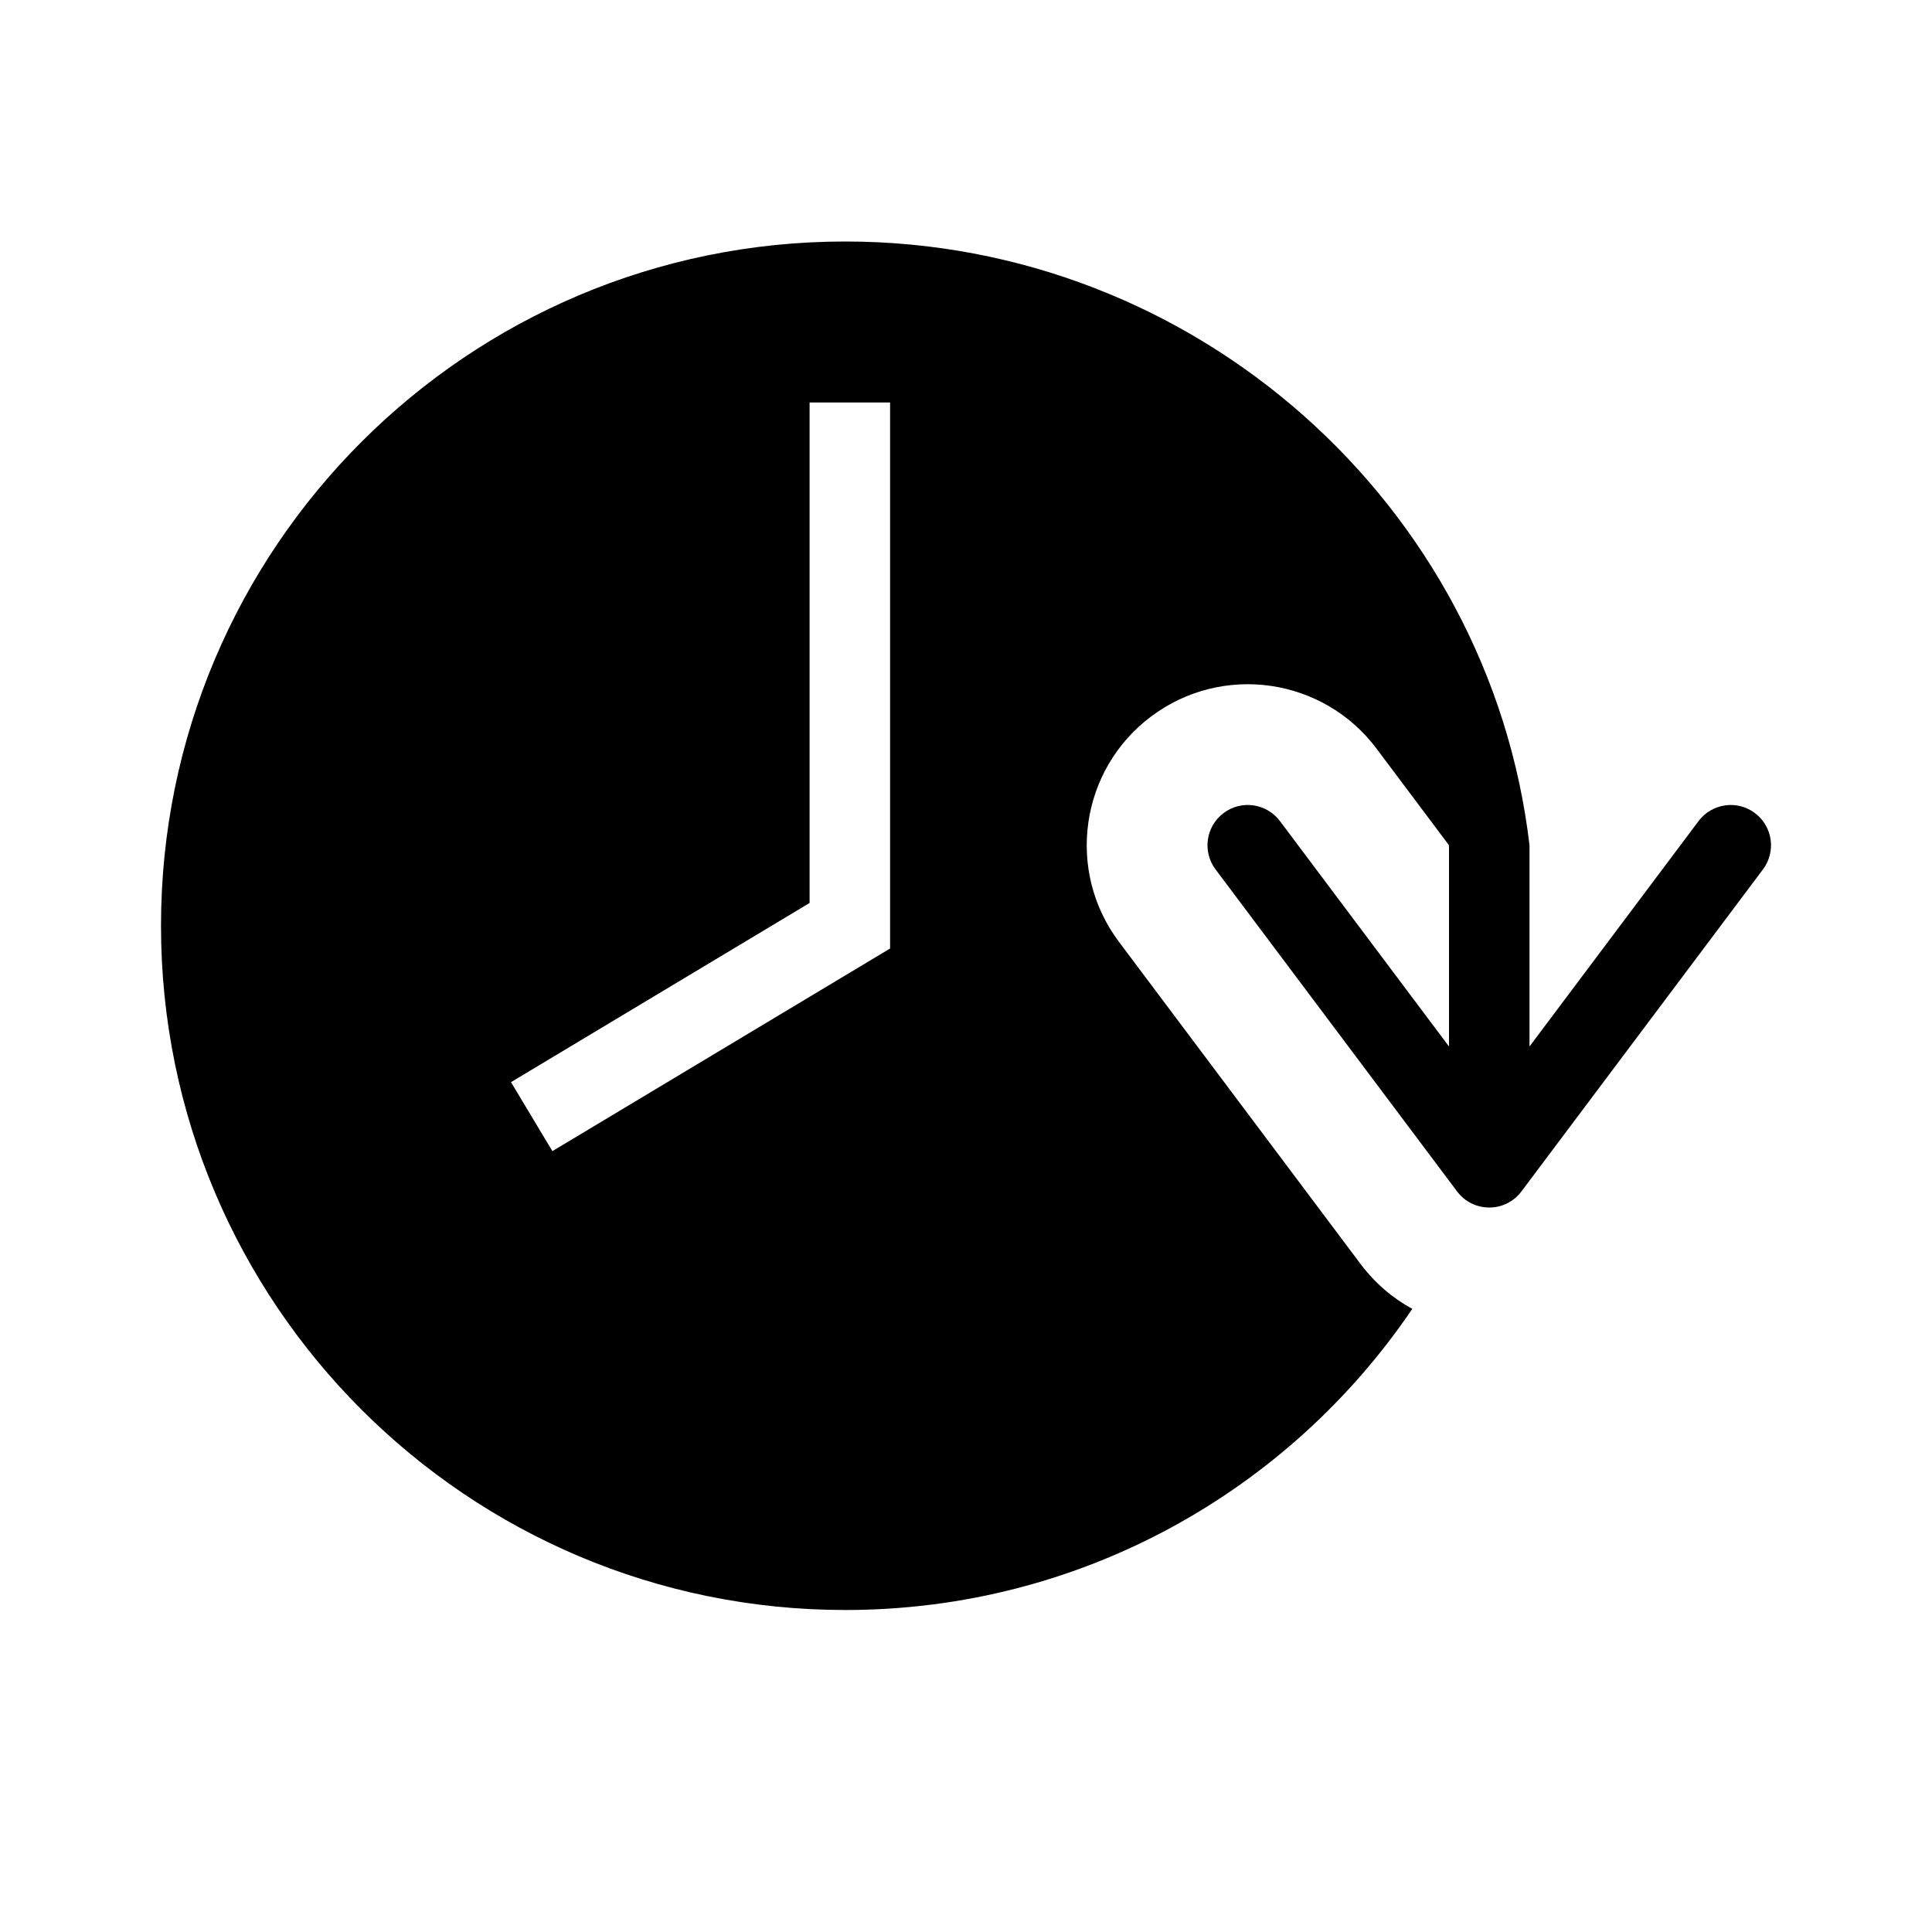 <svg height="24" viewBox="0 0 24 24" width="24" xmlns="http://www.w3.org/2000/svg"><path d="M19,10.5l0,2.5l2.1,-2.8c0.166,-0.221 0.479,-0.266 0.7,-0.1c0.221,0.166 0.266,0.479 0.1,0.7l-3,4c-0.2,0.267 -0.6,0.267 -0.8,0l-3,-4c-0.166,-0.221 -0.121,-0.534 0.1,-0.7c0.221,-0.166 0.534,-0.121 0.7,0.1l2.1,2.8l0,-2.5l-0.9,-1.2c-0.663,-0.884 -1.916,-1.063 -2.8,-0.4c-0.884,0.663 -1.063,1.916 -0.4,2.8l3,4c0.18,0.24 0.401,0.427 0.644,0.559c-1.528,2.257 -4.113,3.741 -7.044,3.741c-4.694,0 -8.5,-3.806 -8.5,-8.5c0,-4.694 3.806,-8.5 8.5,-8.5c4.356,0 8.005,3.277 8.5,7.5Zm-12.652,2.943l0.514,0.857l4.195,-2.517l0,-6.783l-1,0l0,6.217l-3.709,2.226Z"/></svg>
